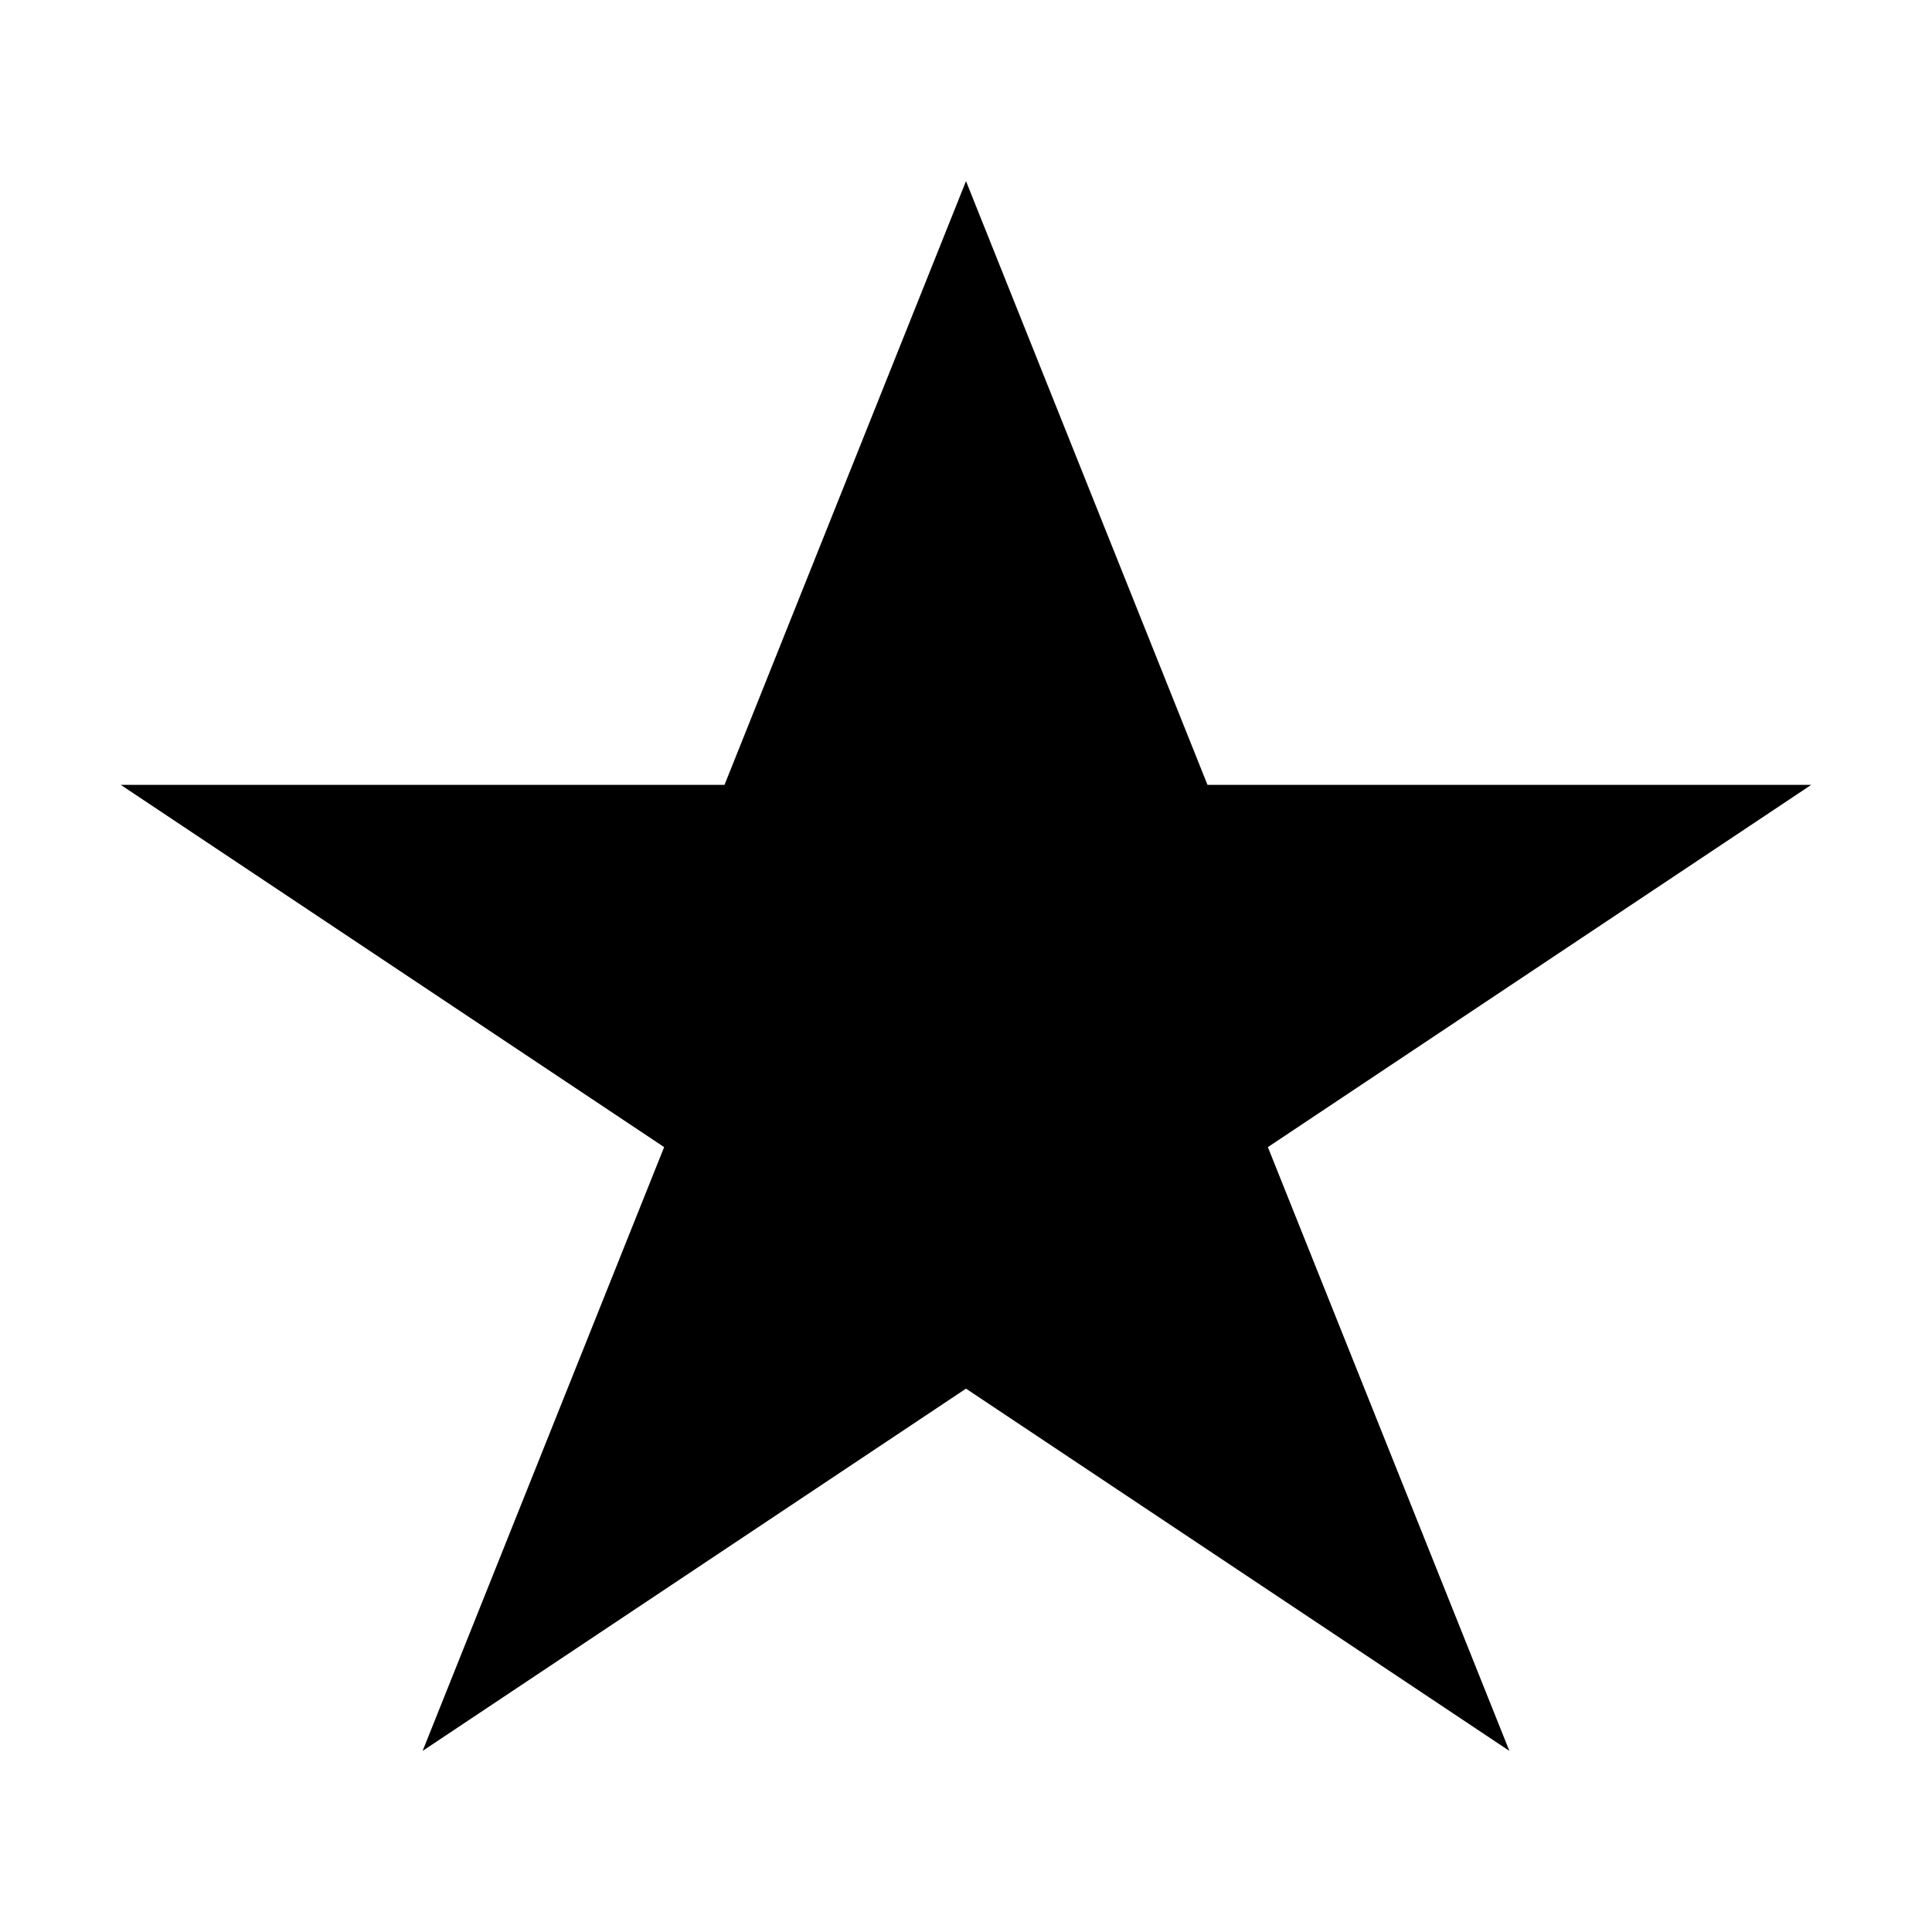 <!-- Generated by IcoMoon.io -->
<svg version="1.1" xmlns="http://www.w3.org/2000/svg"  viewBox="0 0 32 32">
<title>star</title>
<path d="M16 23l-9 6 4-10-9-6h10l4-10 4 10h10l-9 6 4 10z"></path>
</svg>
